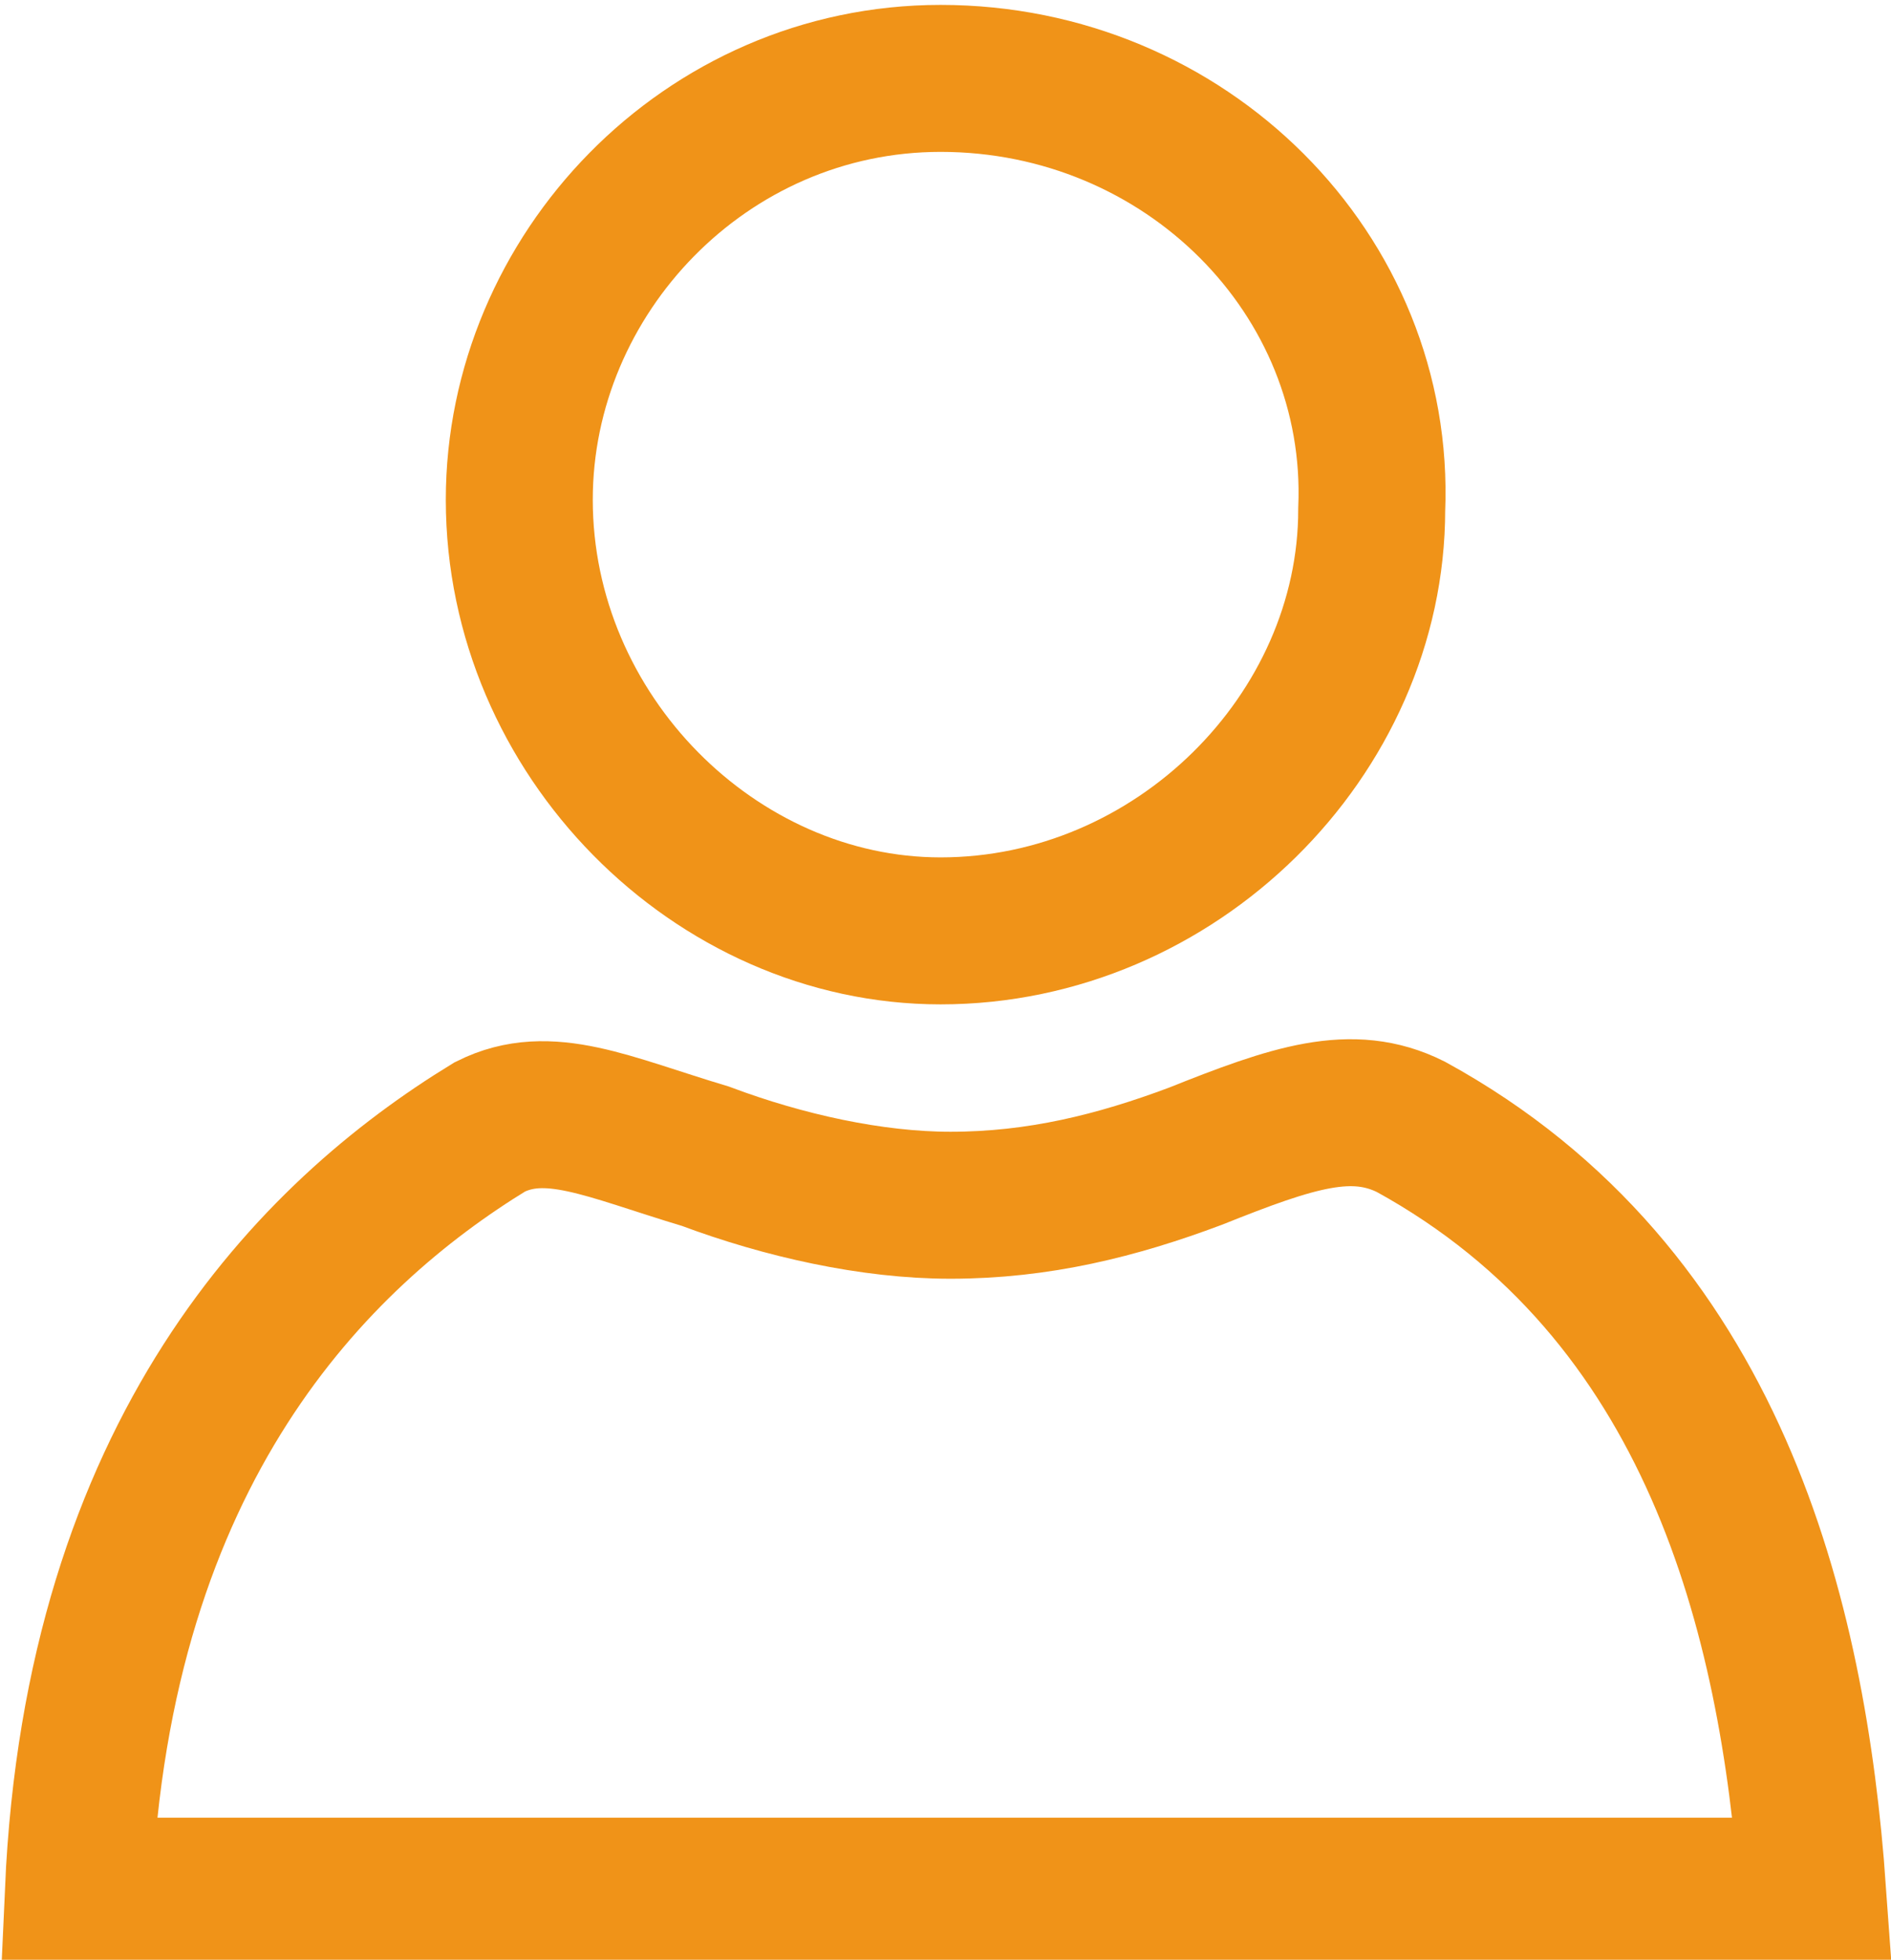 <?xml version="1.0" encoding="utf-8"?>
<!-- Generator: Adobe Illustrator 22.0.1, SVG Export Plug-In . SVG Version: 6.00 Build 0)  -->
<svg version="1.1" id="Слой_1" xmlns="http://www.w3.org/2000/svg" xmlns:xlink="http://www.w3.org/1999/xlink" x="0px" y="0px"
	 viewBox="0 0 19.3 20" style="enable-background:new 0 0 19.3 20;" xml:space="preserve">
<style type="text/css">
	.st0{fill:none;stroke:#F09318;stroke-width:1.5;stroke-miterlimit:10;}
</style>
<title>user-signup</title>
<path class="st0" d="M9.6,0.8c-2.4,0-4.3,2-4.3,4.3c0,2.4,2,4.4,4.3,4.4c2.4,0,4.4-2,4.4-4.3l0,0C14.1,2.8,12.1,0.8,9.6,0.8L9.6,0.8
	z"/>
<path class="st0" d="M0.8,19.3h17.7c-0.2-2.8-1-6.1-4.1-7.8c-0.6-0.3-1.2-0.1-2.2,0.3c-0.8,0.3-1.6,0.5-2.5,0.5
	c-0.8,0-1.7-0.2-2.5-0.5c-1-0.3-1.6-0.6-2.2-0.3C3.2,12.6,1,14.8,0.8,19.3z"/>
</svg>
